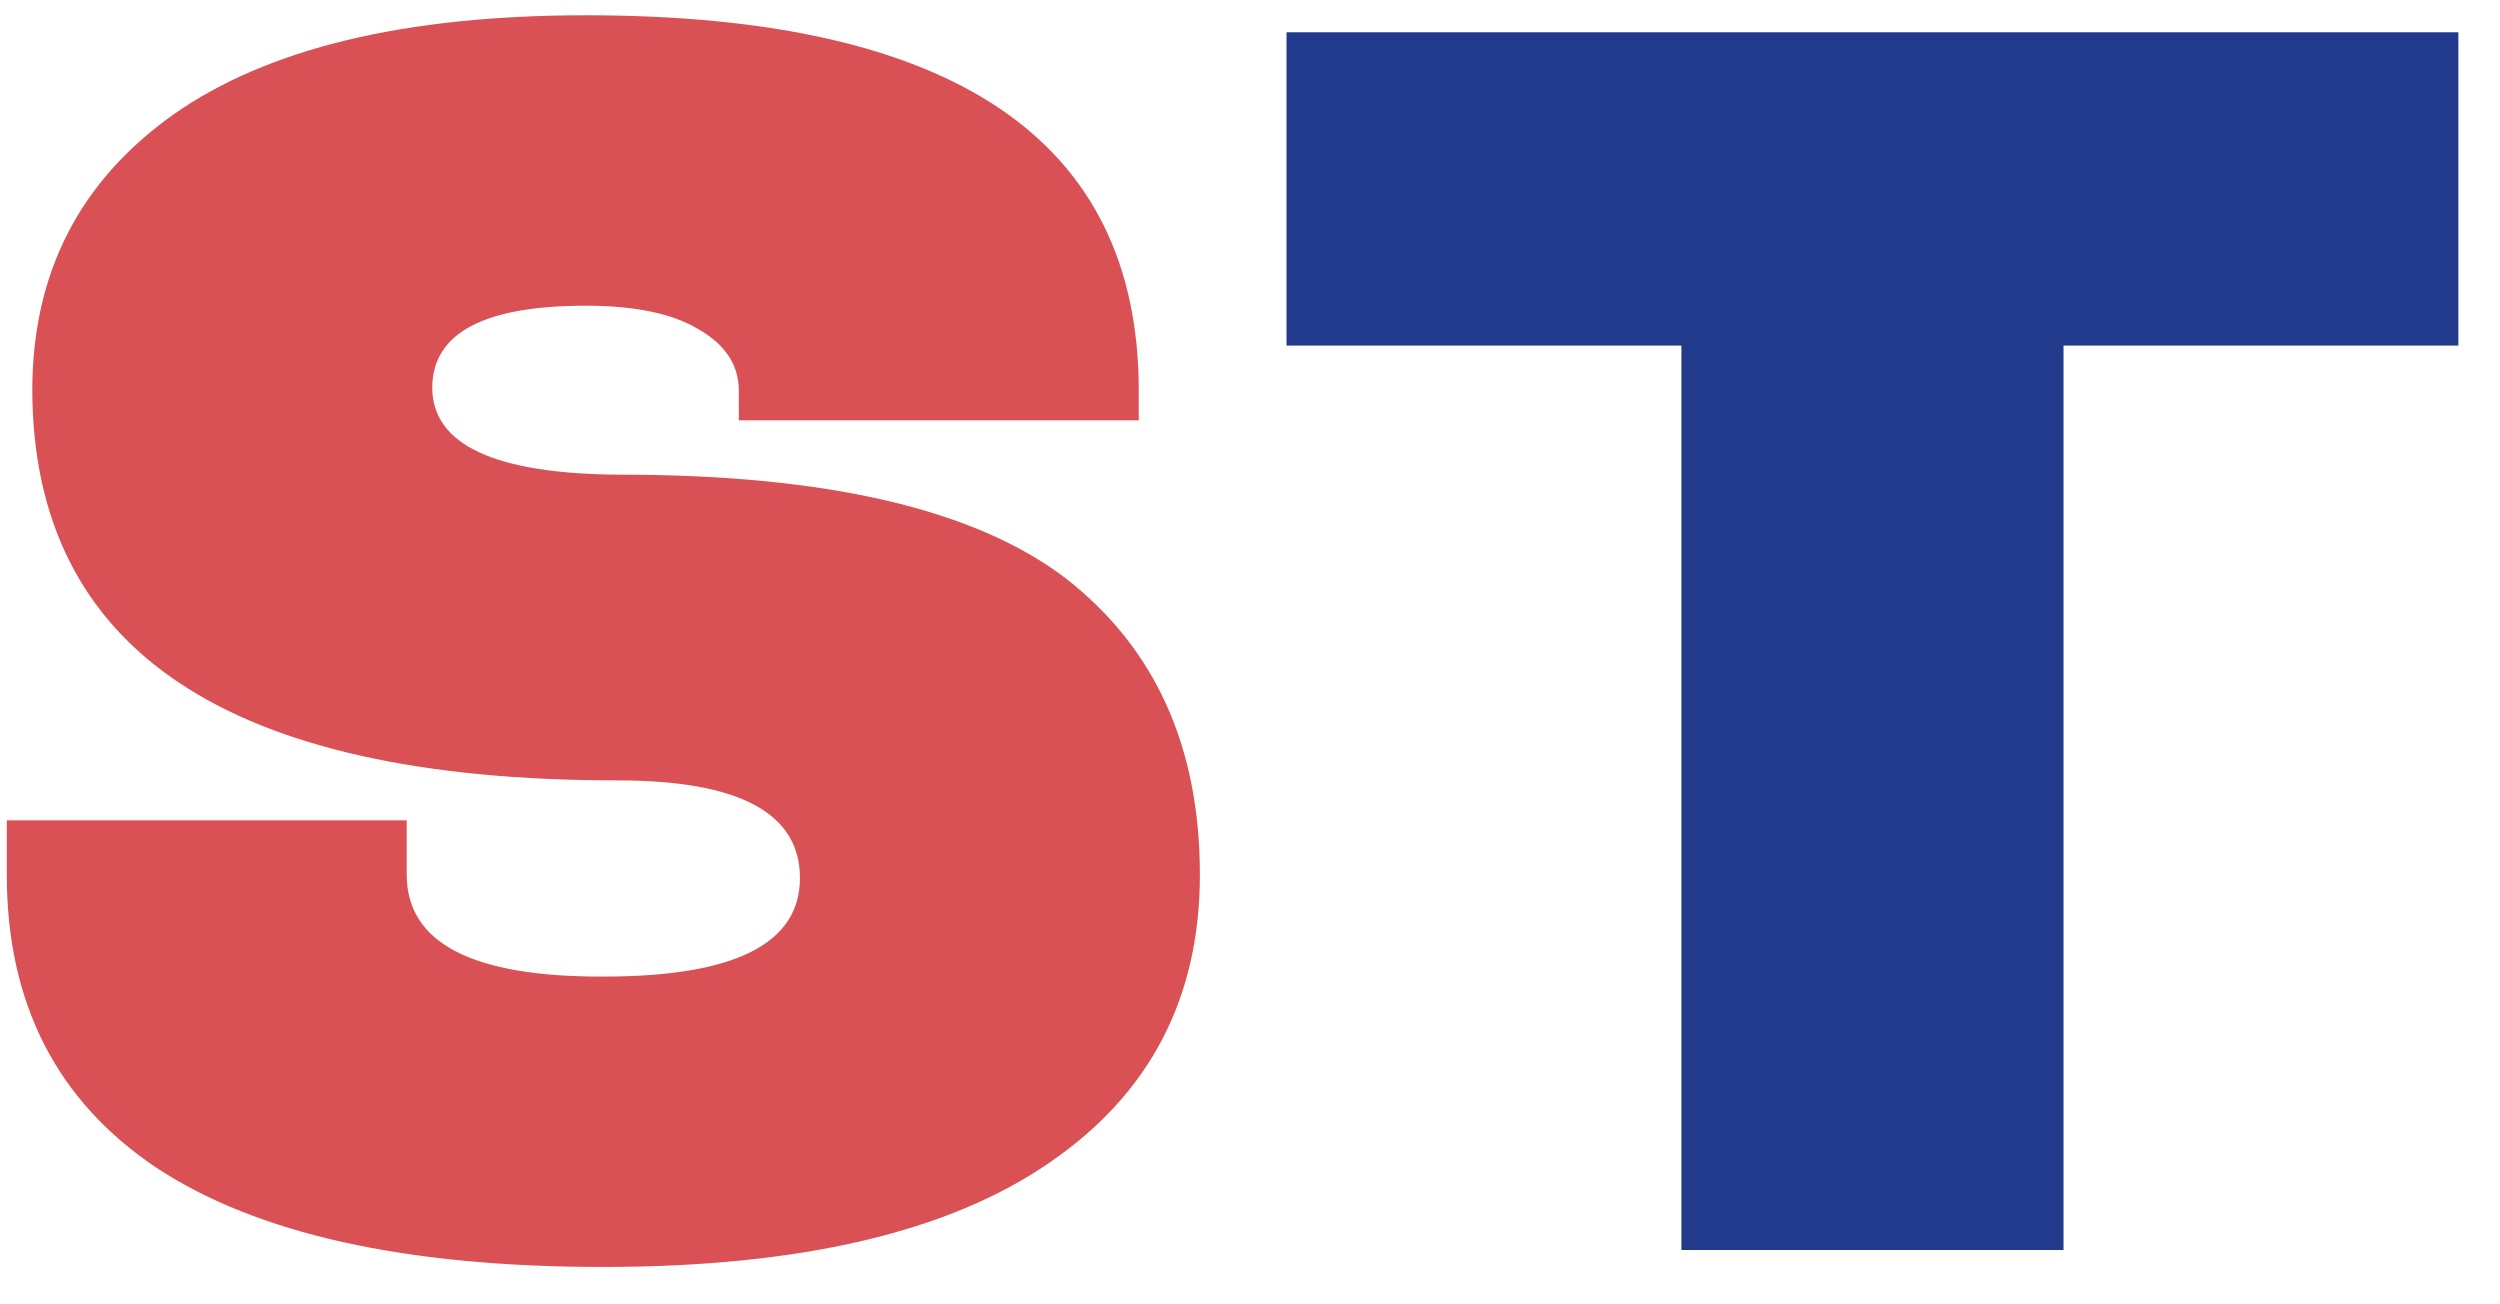 <svg width="46" height="24" viewBox="0 0 46 24" fill="none" xmlns="http://www.w3.org/2000/svg">
<path d="M20.953 7.188V7.734H13.594V7.188C13.594 6.719 13.349 6.344 12.859 6.062C12.38 5.771 11.688 5.625 10.781 5.625C8.906 5.625 7.964 6.125 7.953 7.125C7.953 8.188 9.109 8.724 11.422 8.734C15.213 8.734 17.943 9.37 19.609 10.641C21.255 11.922 22.078 13.74 22.078 16.094C22.078 18.365 21.156 20.13 19.312 21.391C17.458 22.672 14.719 23.312 11.094 23.312C7.458 23.312 4.719 22.703 2.875 21.484C1.042 20.255 0.125 18.458 0.125 16.094V15.094H7.484V16.094C7.484 17.354 8.693 17.979 11.109 17.969C13.516 17.969 14.719 17.365 14.719 16.156C14.719 14.958 13.599 14.359 11.359 14.359C4.203 14.359 0.615 11.969 0.594 7.188C0.594 5.031 1.458 3.339 3.188 2.109C4.917 0.891 7.448 0.281 10.781 0.281C17.562 0.281 20.953 2.583 20.953 7.188Z" fill="#DA5155"/>
<path d="M30.938 6.359H23.672V0.594H45.234V6.359H37.969V23H30.938V6.359Z" fill="#213A8B"/>
</svg>
